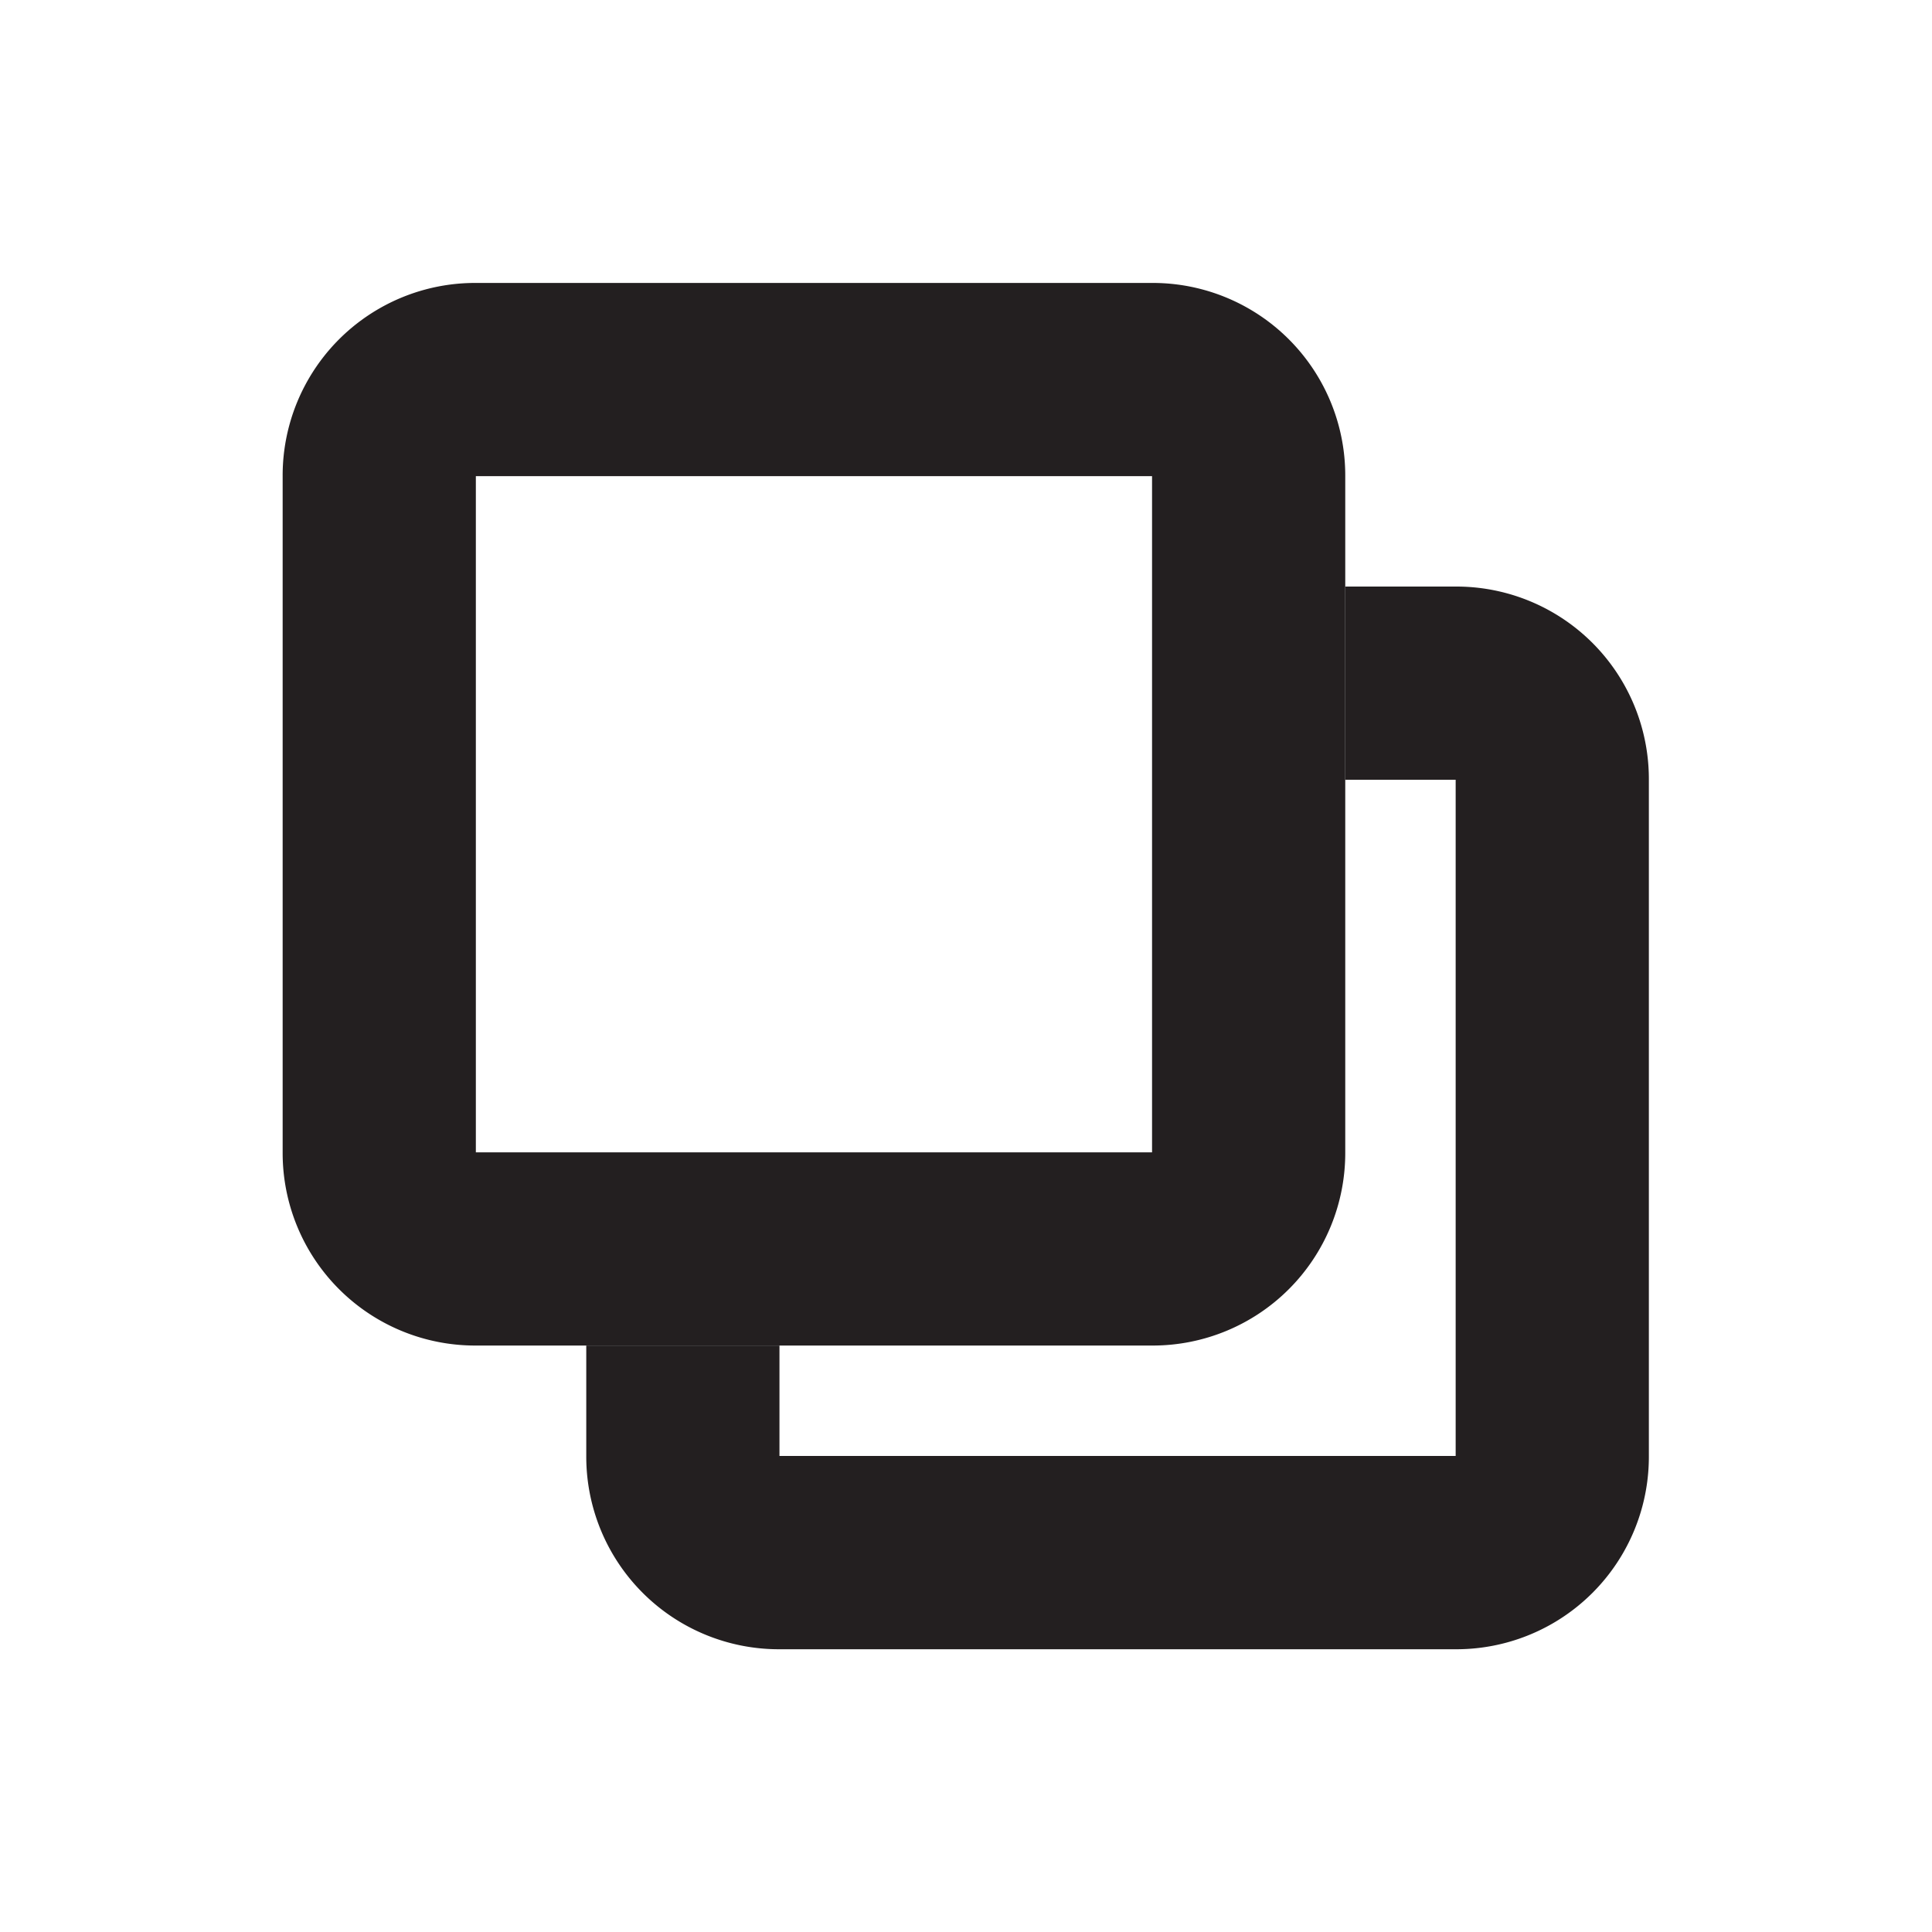<svg id="Layer_1" data-name="Layer 1" xmlns="http://www.w3.org/2000/svg" viewBox="0 0 200 200"><defs><style>.cls-1{fill:#231f20;}</style></defs><title>Untitled-1</title><path class="cls-1" d="M119.33,29.29H49.19A19.93,19.93,0,0,0,29.26,49.23v70.13a19.93,19.93,0,0,0,19.93,19.93h70.14a19.93,19.93,0,0,0,19.93-19.93V49.23A19.93,19.93,0,0,0,119.33,29.29Zm-.07,90h-70v-70h70Z"/><path class="cls-1" d="M170.69,80.66v70.13a19.93,19.93,0,0,1-19.93,19.94H80.62a19.94,19.94,0,0,1-19.93-19.94v-11.5h20v11.43h70v-70H139.26v-20h11.5A19.93,19.93,0,0,1,170.69,80.66Z"/></svg>